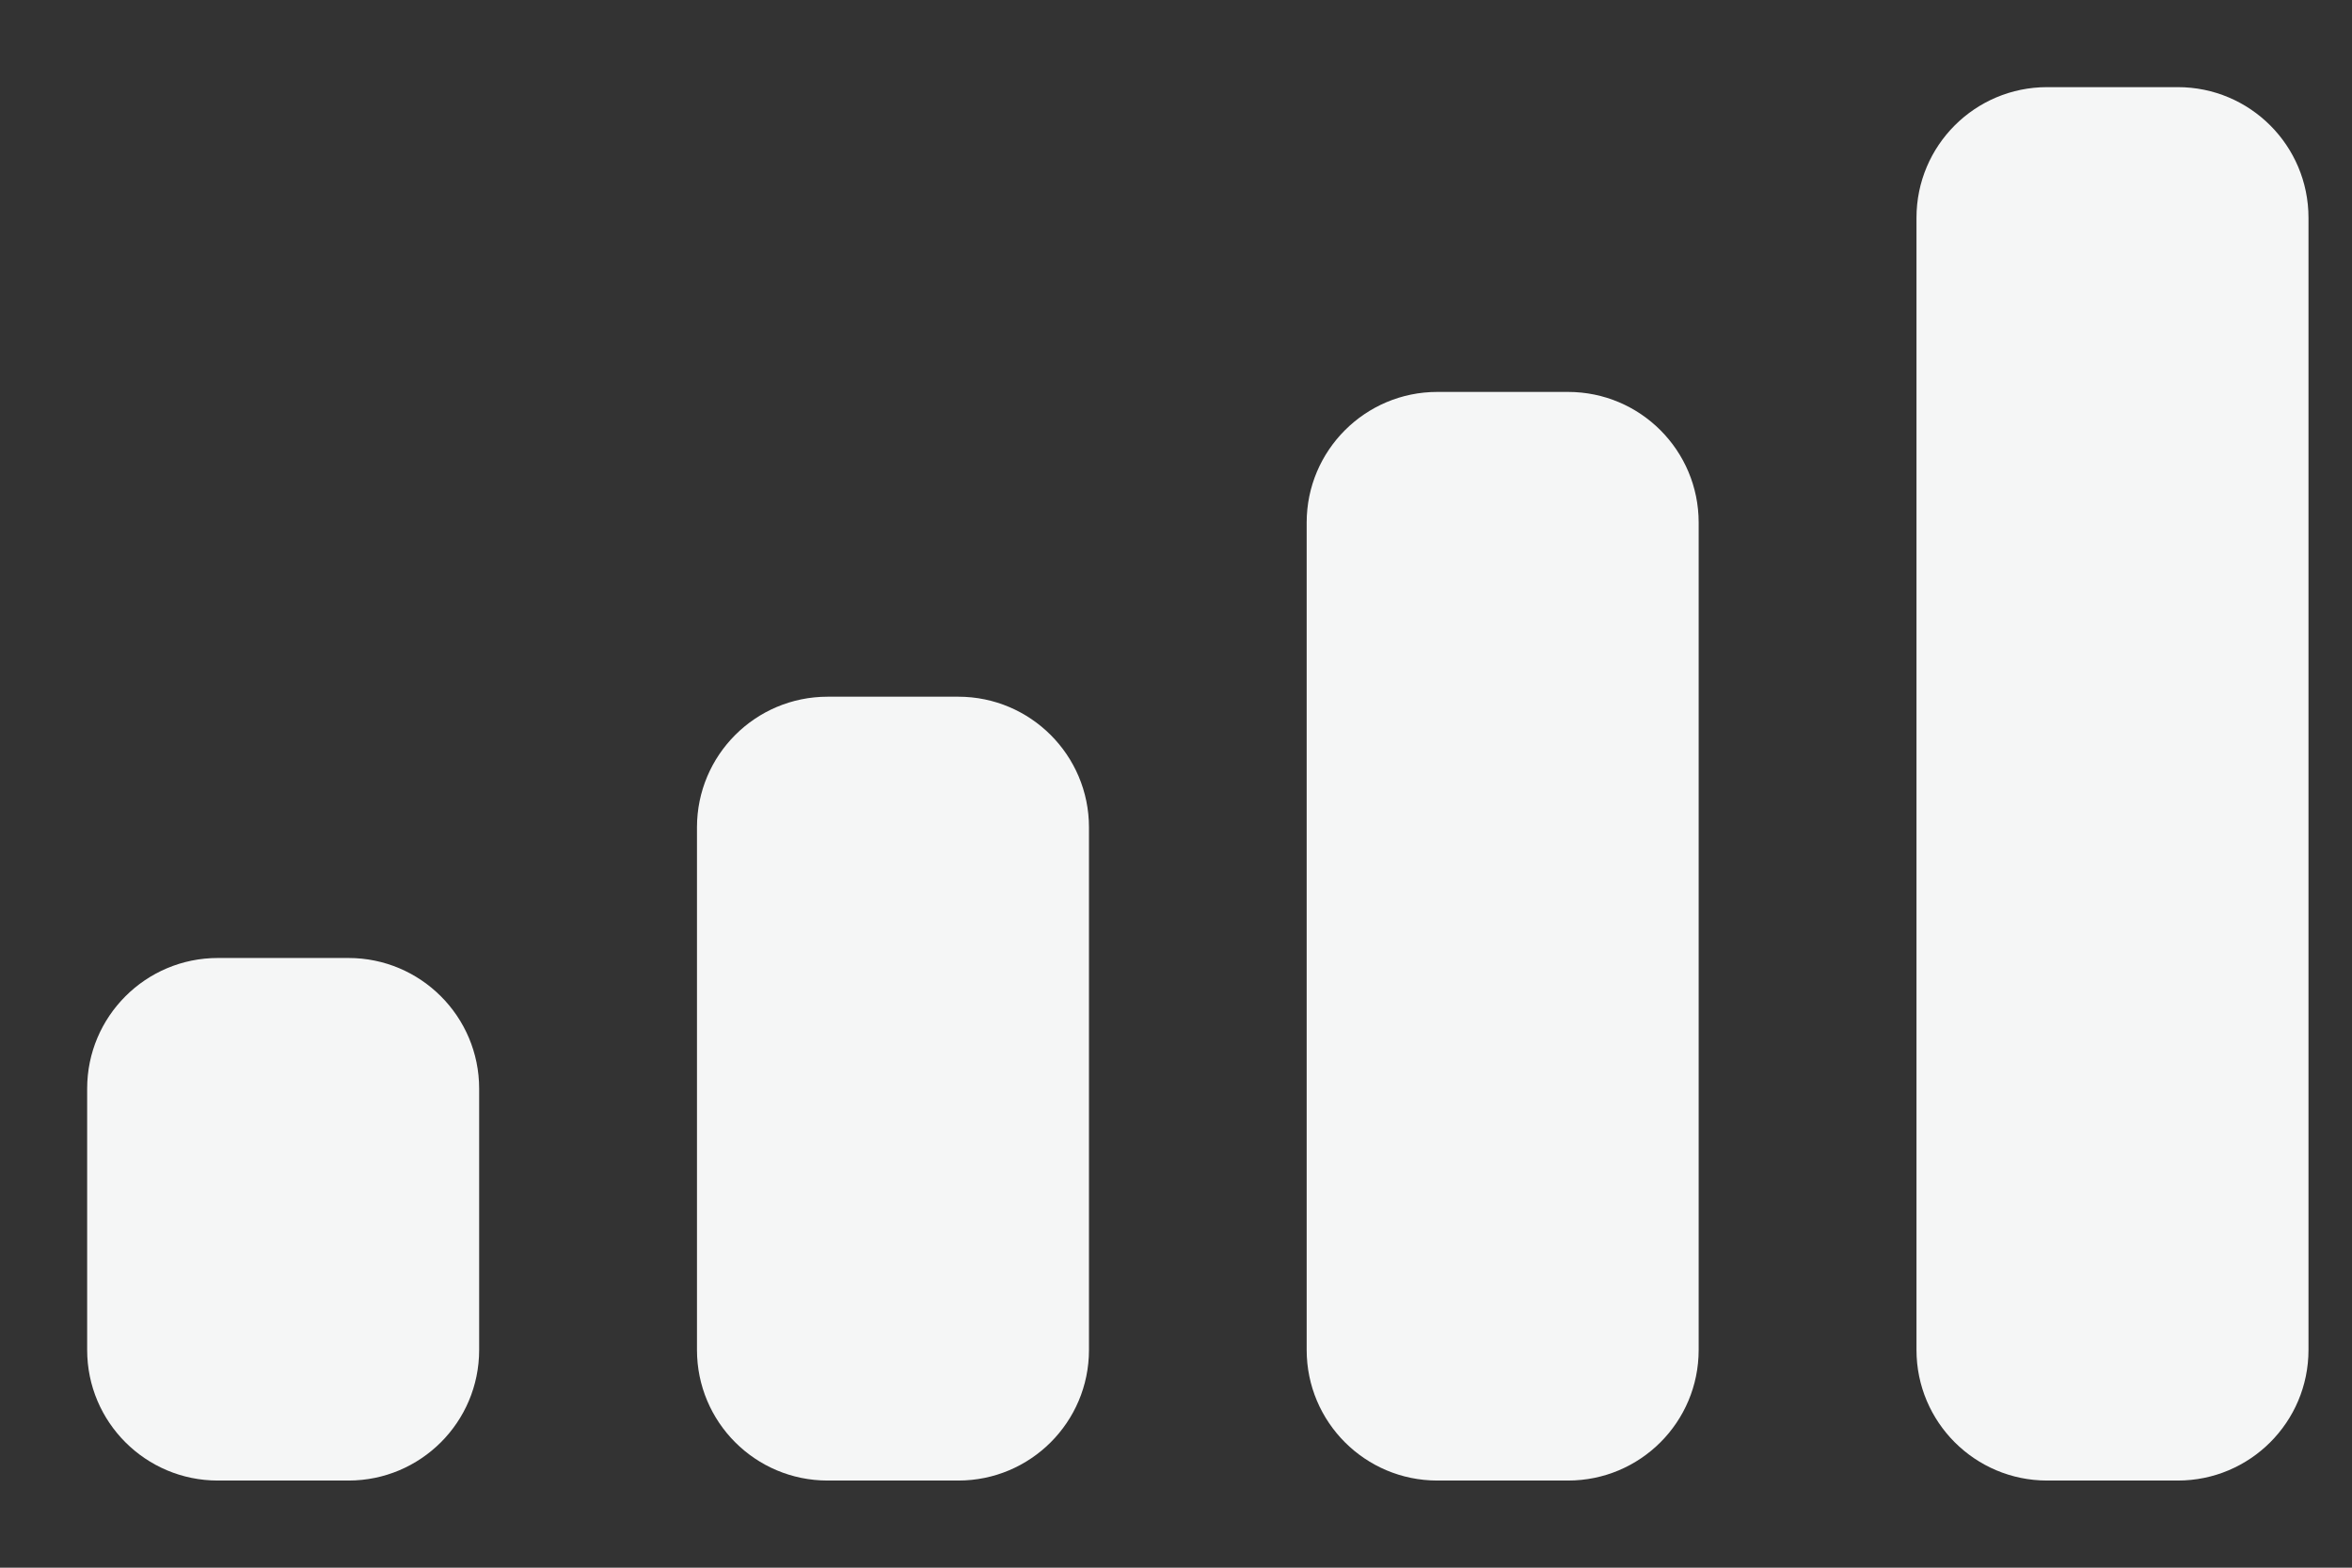 <svg width="18" height="12" viewBox="0 0 18 12" fill="none" xmlns="http://www.w3.org/2000/svg">
<rect x="0" y="0" width="18" height="12" fill="#333333" stroke="none"/>
<path fill-rule="evenodd" clip-rule="evenodd" d="M16.667 0.667H15.667C15.115 0.667 14.667 1.114 14.667 1.667V10.333C14.667 10.886 15.115 11.333 15.667 11.333H16.667C17.219 11.333 17.667 10.886 17.667 10.333V1.667C17.667 1.114 17.219 0.667 16.667 0.667ZM11 3H12C12.553 3 13 3.448 13 4V10.333C13 10.886 12.553 11.333 12 11.333H11C10.448 11.333 10 10.886 10 10.333V4C10 3.448 10.448 3 11 3ZM7.334 5.333H6.334C5.781 5.333 5.334 5.781 5.334 6.333V10.333C5.334 10.886 5.781 11.333 6.334 11.333H7.334C7.886 11.333 8.334 10.886 8.334 10.333V6.333C8.334 5.781 7.886 5.333 7.334 5.333ZM2.667 7.333H1.667C1.115 7.333 0.667 7.781 0.667 8.333V10.333C0.667 10.886 1.115 11.333 1.667 11.333H2.667C3.219 11.333 3.667 10.886 3.667 10.333V8.333C3.667 7.781 3.219 7.333 2.667 7.333Z" fill="#F5F6F6"/>
</svg>
